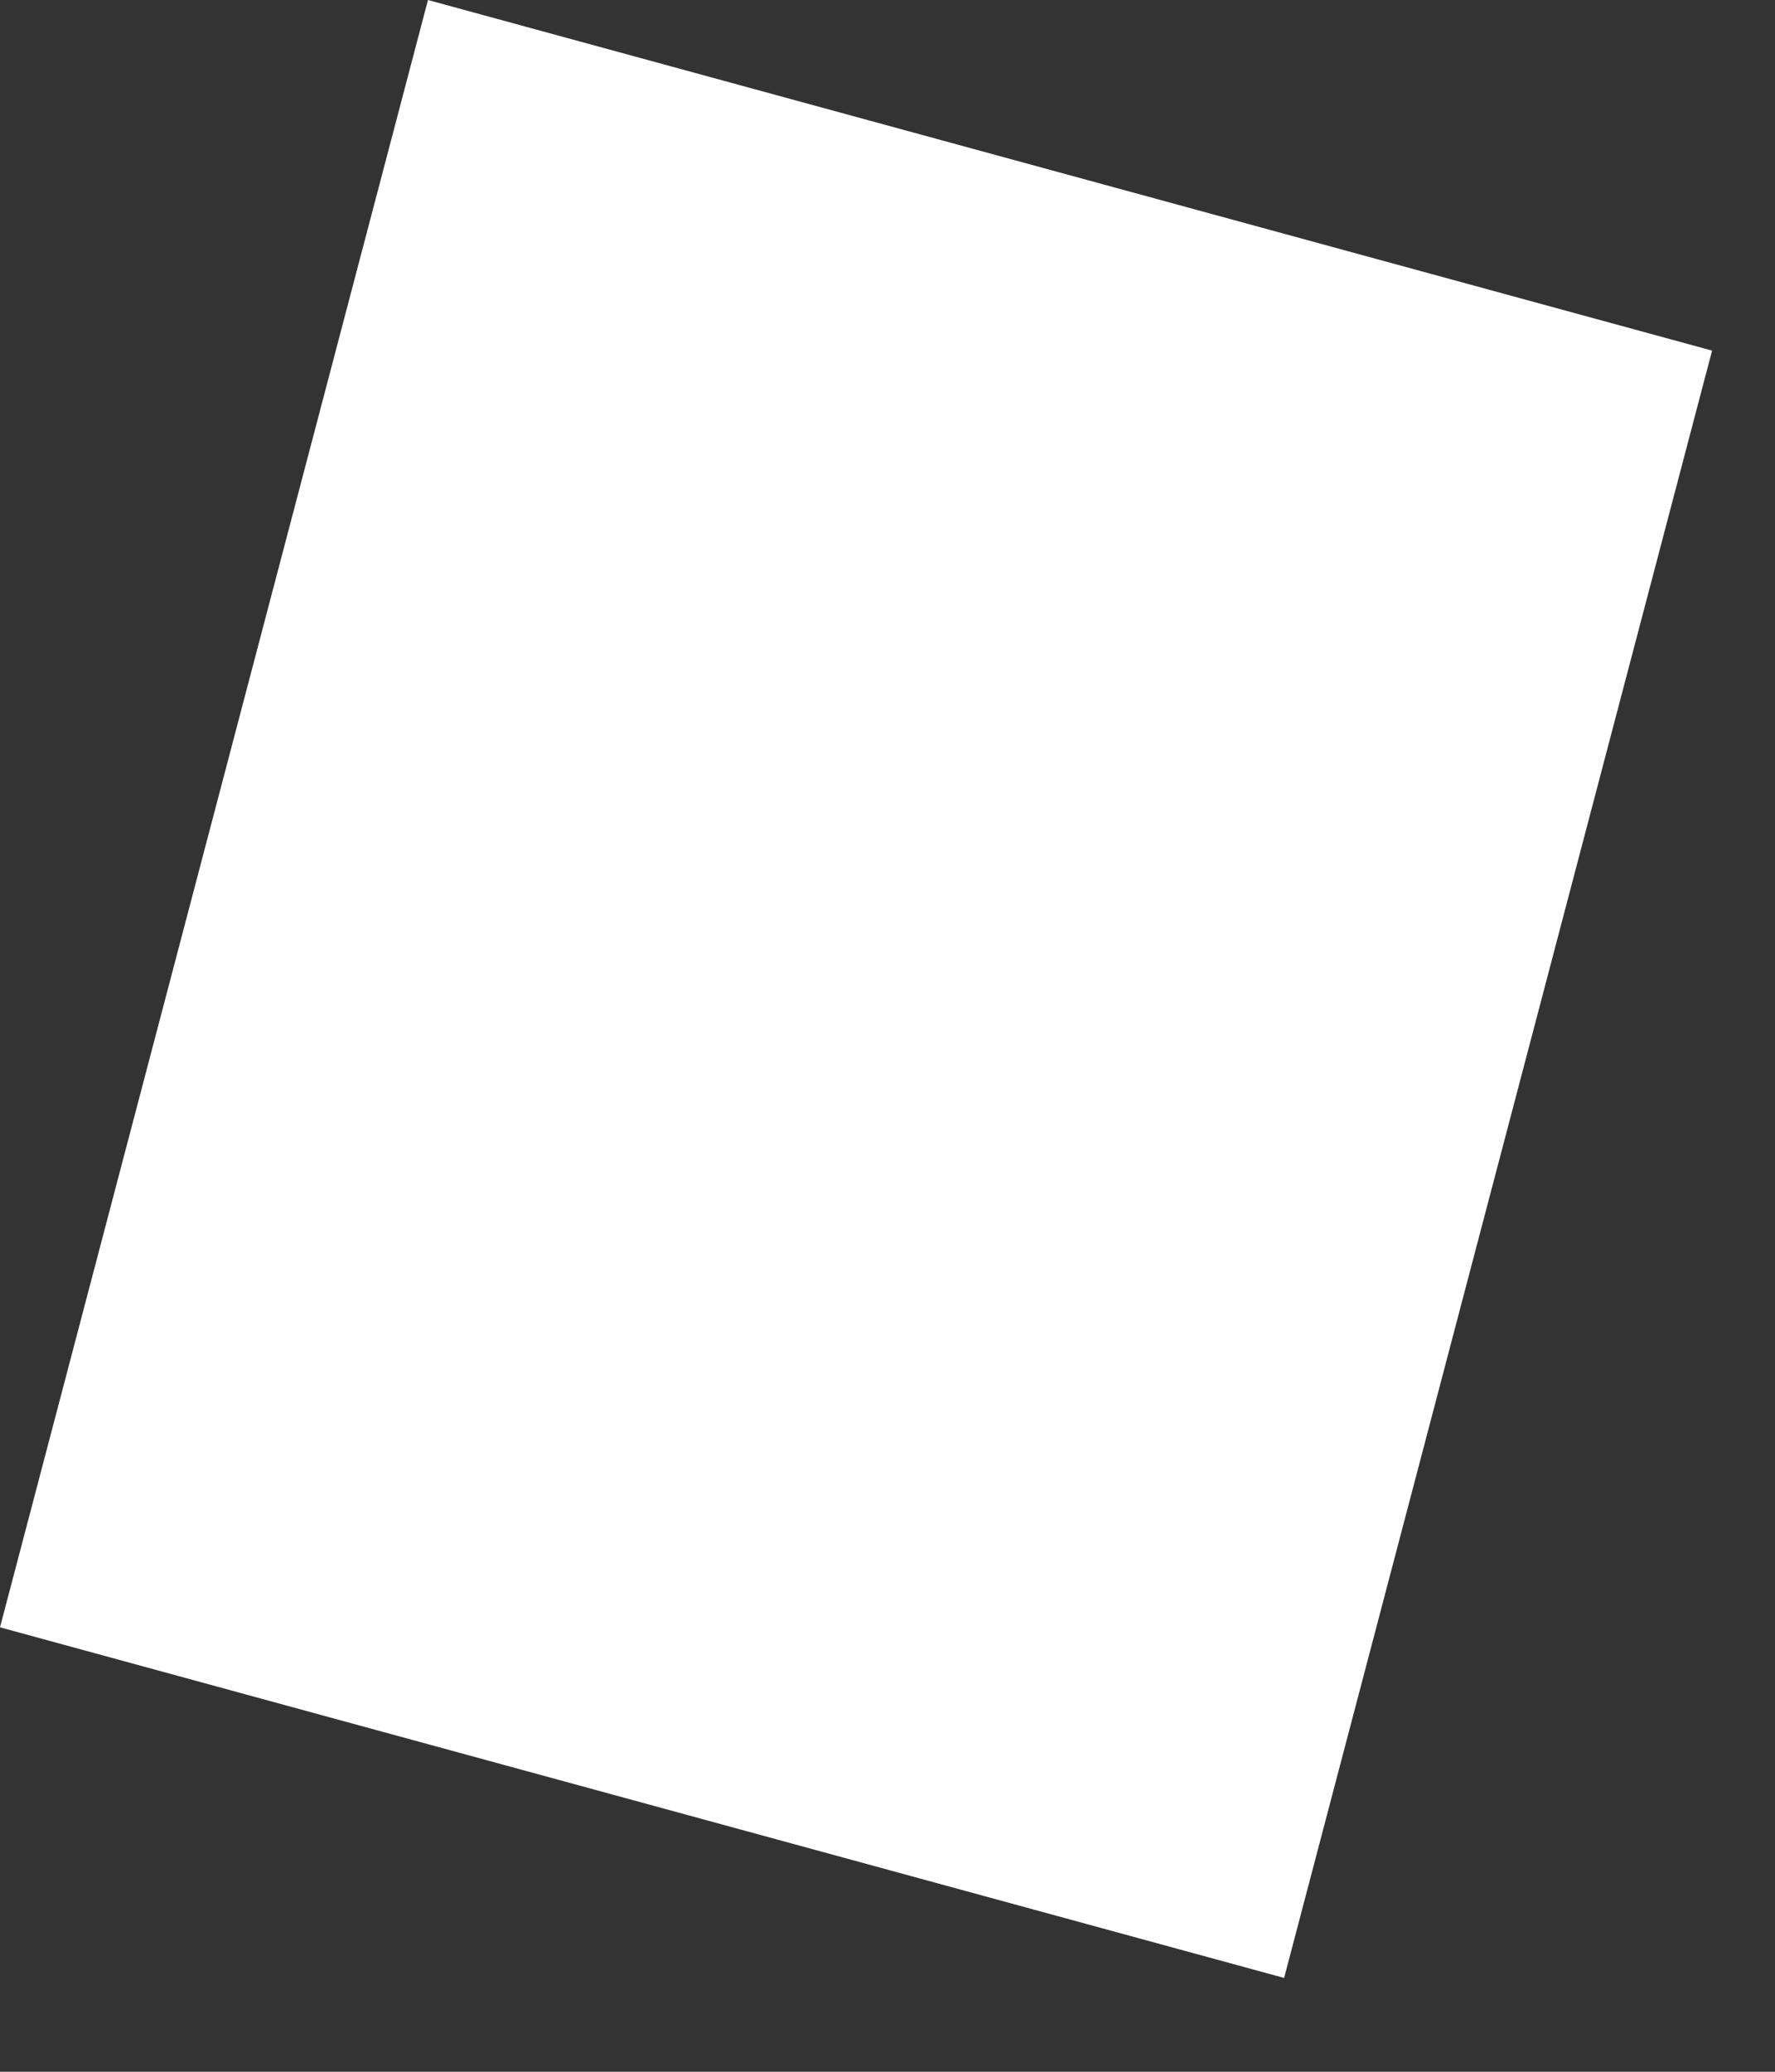 <svg width="18" height="21" viewBox="0 0 18 21" fill="none" xmlns="http://www.w3.org/2000/svg">
<rect x="0" y="0" width="18" height="21" fill="#333333" stroke="none"/>
<path d="M0 16.495L13.022 20.049L17.362 3.554L4.34 7.76566e-05L0 16.495Z" fill="white"/>
</svg>
